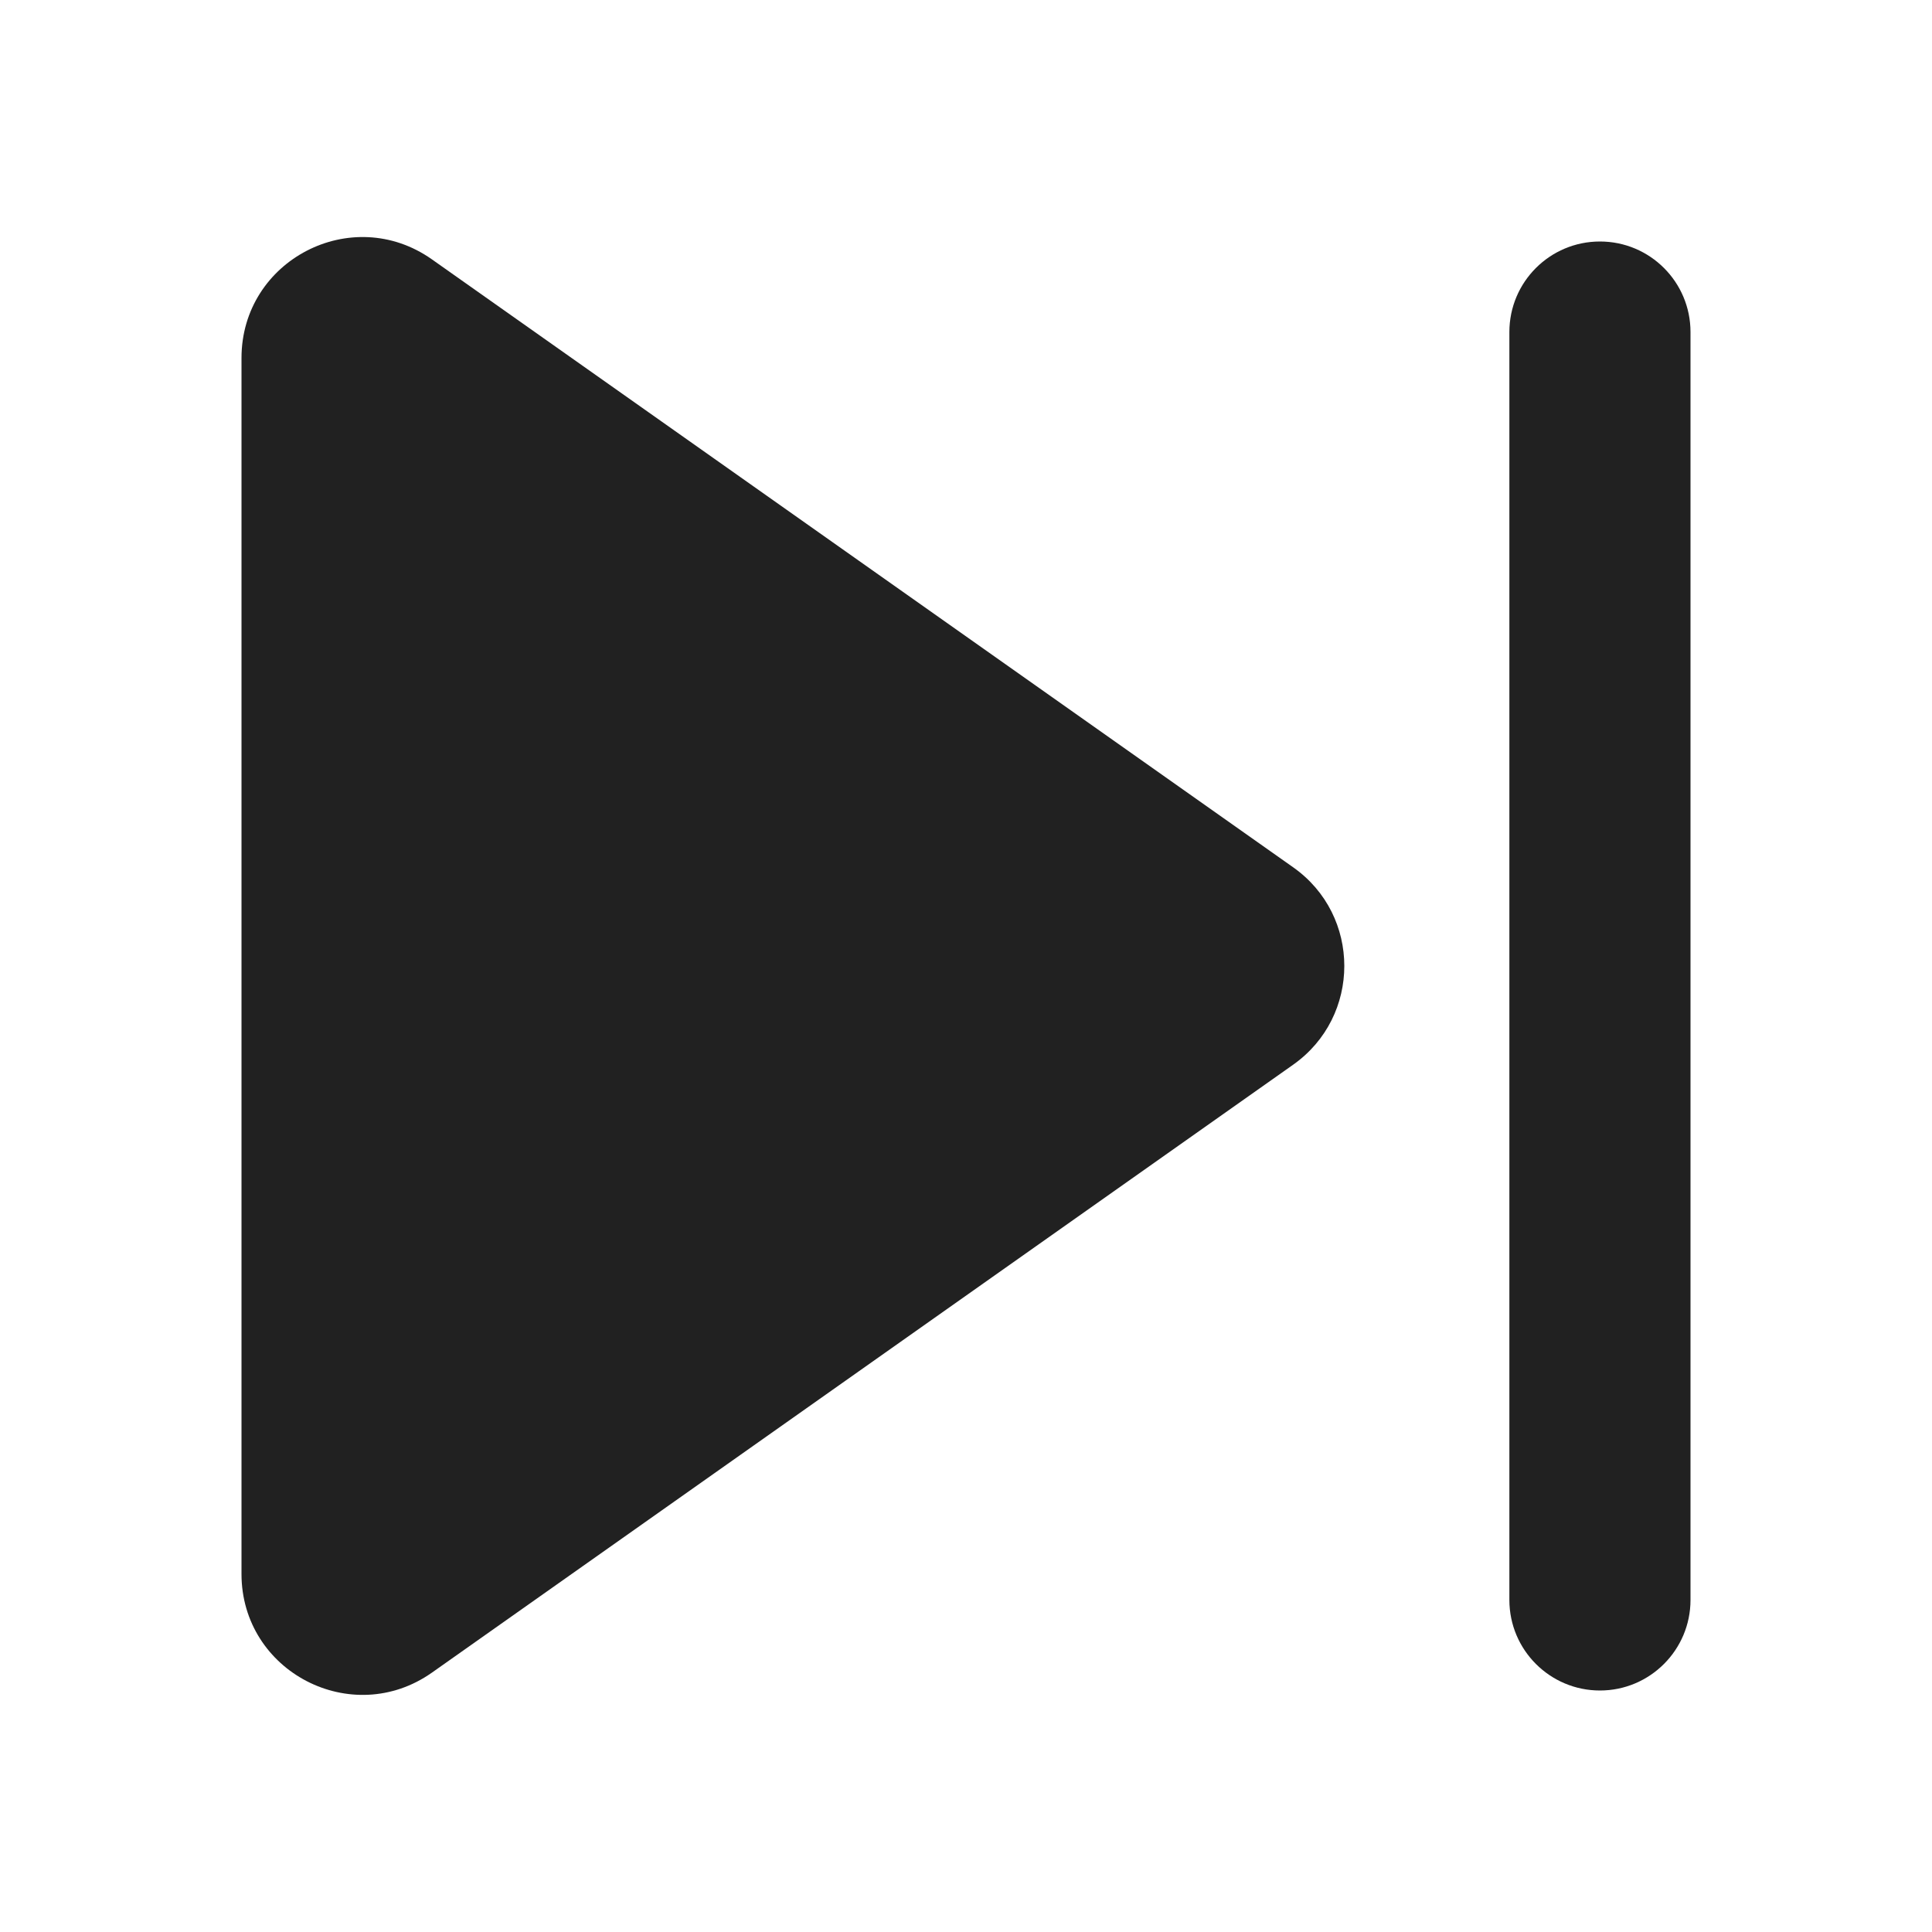 <svg xmlns="http://www.w3.org/2000/svg" width="16" height="16" fill="none" viewBox="0 0 16 16"><path fill="#212121" d="M2 2.965C2 2.154 2.914 1.68 3.577 2.148L10.71 7.183C11.274 7.581 11.274 8.418 10.71 8.817L3.577 13.852C2.914 14.319 2 13.845 2 13.035V2.965Z"/><path fill="#212121" d="M14 2.75C14 2.335 13.664 2 13.25 2C12.836 2 12.5 2.335 12.5 2.75V13.25C12.5 13.664 12.836 14 13.25 14C13.664 14 14 13.664 14 13.25V2.75Z"/></svg>